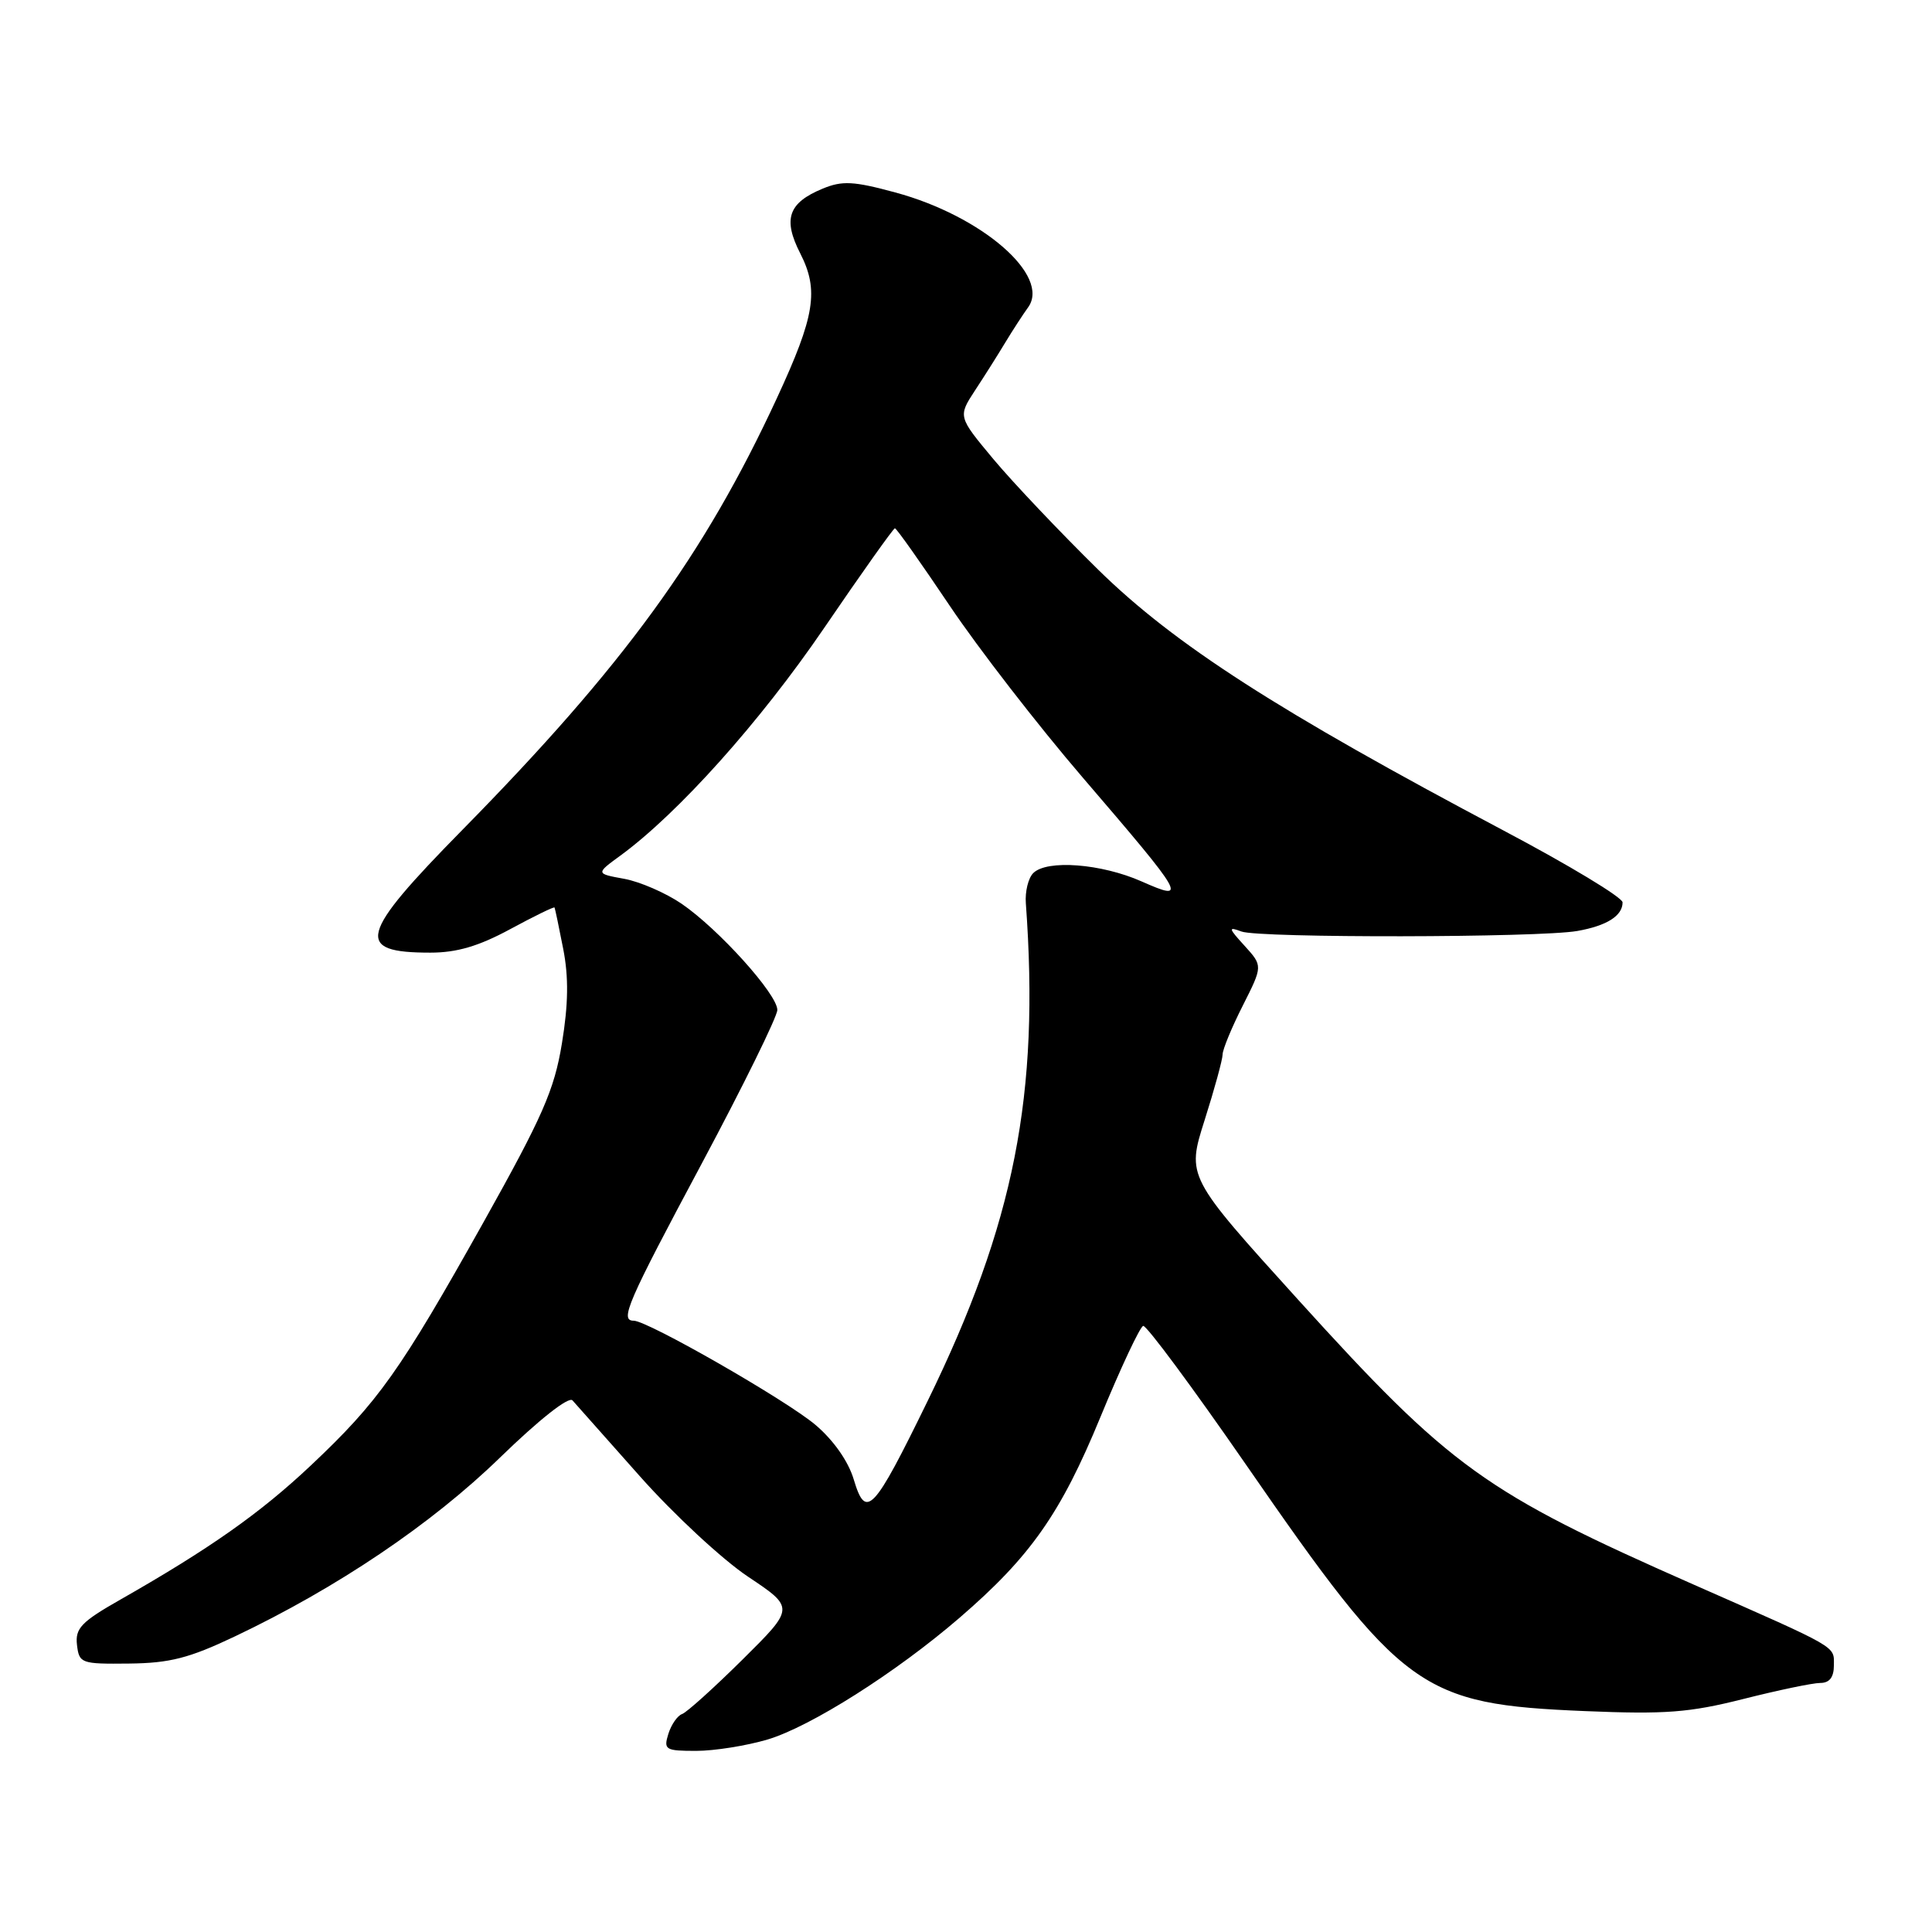<?xml version="1.0" encoding="UTF-8" standalone="no"?>
<!DOCTYPE svg PUBLIC "-//W3C//DTD SVG 1.1//EN" "http://www.w3.org/Graphics/SVG/1.1/DTD/svg11.dtd" >
<svg xmlns="http://www.w3.org/2000/svg" xmlns:xlink="http://www.w3.org/1999/xlink" version="1.1" viewBox="0 0 256 256">
 <g >
 <path fill="currentColor"
d=" M 101.69 230.50 C 107.40 228.80 118.73 221.62 127.14 214.37 C 136.55 206.26 140.55 200.56 145.82 187.75 C 148.51 181.22 151.06 175.79 151.48 175.69 C 151.91 175.59 158.01 183.82 165.05 194.00 C 185.88 224.13 188.20 225.82 210.04 226.73 C 220.68 227.17 223.84 226.93 230.98 225.13 C 235.60 223.96 240.20 223.00 241.19 223.00 C 242.42 223.00 243.00 222.25 243.00 220.66 C 243.00 218.05 243.82 218.52 224.38 209.95 C 196.69 197.74 192.23 194.53 172.00 172.21 C 157.24 155.91 157.24 155.91 159.62 148.42 C 160.93 144.30 162.00 140.38 162.00 139.73 C 162.00 139.07 163.20 136.16 164.67 133.26 C 167.33 127.99 167.33 127.99 164.92 125.33 C 162.76 122.97 162.72 122.76 164.50 123.43 C 166.86 124.31 203.92 124.25 209.00 123.36 C 212.91 122.67 215.00 121.35 215.00 119.57 C 215.00 118.92 207.91 114.64 199.25 110.06 C 169.30 94.20 155.62 85.40 145.53 75.50 C 140.49 70.55 134.24 63.96 131.64 60.85 C 126.93 55.20 126.93 55.20 129.21 51.71 C 130.47 49.80 132.27 46.94 133.22 45.36 C 134.17 43.79 135.52 41.71 136.22 40.74 C 139.27 36.55 130.11 28.60 118.63 25.50 C 113.10 24.00 111.60 23.92 109.00 25.00 C 104.45 26.88 103.71 29.02 106.04 33.58 C 108.53 38.47 107.99 41.86 102.95 52.74 C 93.31 73.57 82.63 88.24 61.27 109.96 C 47.51 123.95 46.92 126.23 57.02 126.23 C 60.53 126.23 63.42 125.38 67.60 123.12 C 70.76 121.41 73.40 120.12 73.48 120.25 C 73.55 120.39 74.07 122.86 74.63 125.74 C 75.36 129.47 75.31 133.07 74.46 138.24 C 73.45 144.43 71.91 147.93 64.04 162.00 C 53.01 181.70 50.14 185.74 41.22 194.15 C 34.51 200.48 27.81 205.20 15.96 211.95 C 10.77 214.90 9.95 215.76 10.20 217.95 C 10.49 220.41 10.74 220.50 17.11 220.43 C 22.51 220.37 25.07 219.71 31.11 216.84 C 44.66 210.40 57.19 201.95 66.26 193.13 C 71.44 188.10 75.36 185.00 75.86 185.56 C 76.33 186.08 80.36 190.62 84.82 195.65 C 89.29 200.68 95.72 206.65 99.12 208.92 C 105.30 213.05 105.30 213.05 98.40 219.89 C 94.60 223.65 91.00 226.90 90.38 227.12 C 89.77 227.33 88.95 228.51 88.56 229.75 C 87.91 231.85 88.16 232.00 92.25 232.00 C 94.66 232.00 98.91 231.32 101.69 230.50 Z  M 113.13 196.05 C 112.41 193.63 110.45 190.84 108.06 188.81 C 104.19 185.53 85.82 175.00 83.97 175.00 C 82.09 175.00 83.09 172.69 93.00 154.15 C 98.50 143.85 103.00 134.70 103.00 133.82 C 103.00 131.74 95.23 123.12 90.33 119.76 C 88.22 118.32 84.80 116.83 82.72 116.45 C 78.93 115.76 78.93 115.76 82.22 113.36 C 89.90 107.73 100.70 95.67 109.17 83.26 C 114.14 75.97 118.38 70.00 118.58 70.00 C 118.79 70.00 122.05 74.62 125.84 80.26 C 129.63 85.91 137.55 96.14 143.45 103.01 C 157.13 118.95 157.46 119.53 151.26 116.79 C 145.93 114.43 138.72 113.88 136.91 115.69 C 136.25 116.35 135.81 118.15 135.93 119.69 C 137.78 145.02 134.42 162.10 122.92 185.63 C 115.72 200.38 114.74 201.42 113.13 196.05 Z "/>
</g>
</svg>